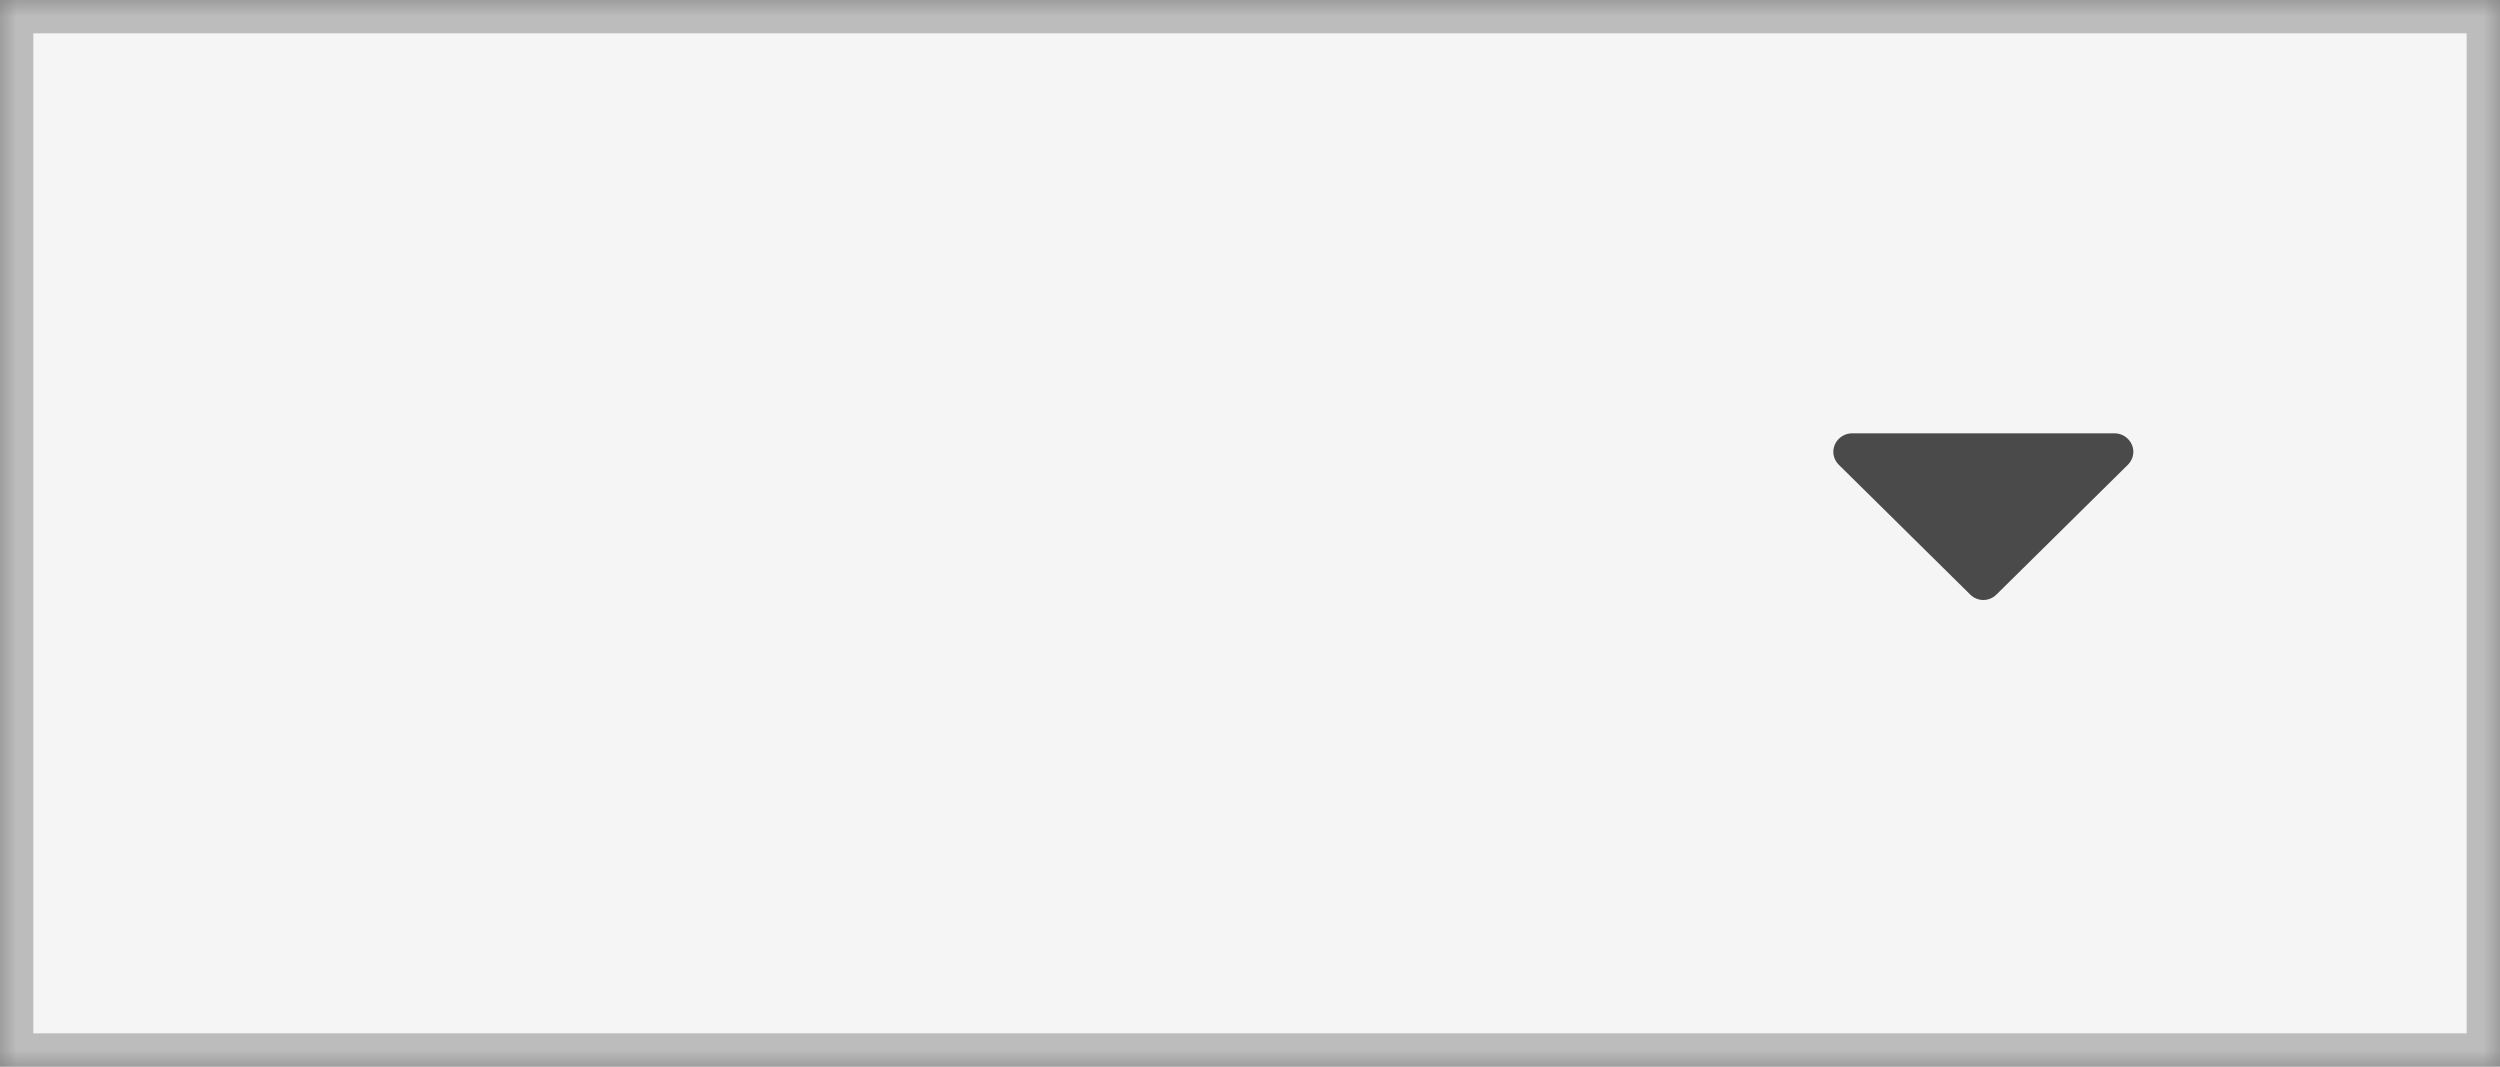 <?xml version="1.0" encoding="UTF-8" standalone="no"?>
<svg width="75px" height="32px" viewBox="0 0 75 32" version="1.1" xmlns="http://www.w3.org/2000/svg" xmlns:xlink="http://www.w3.org/1999/xlink">
    <rect x="0" y="0" width="75" height="32" fill="#808080" stroke="none"/>
    <!-- Generator: Sketch 40.2 (33826) - http://www.bohemiancoding.com/sketch -->
    <title>dpdn-2</title>
    <desc>Created with Sketch.</desc>
    <defs>
        <polygon id="path-1" points="0 0 75 0 75 32 0 32"></polygon>
        <mask id="mask-2" maskContentUnits="userSpaceOnUse" maskUnits="objectBoundingBox" x="0" y="0" width="75" height="32" fill="white">
            <use xlink:href="#path-1"></use>
        </mask>
    </defs>
    <g id="Components" stroke="none" stroke-width="1" fill="none" fill-rule="evenodd">
        <g id="Buttons" transform="translate(-327, -2194)">
            <g id="dpdn-2" transform="translate(327, 2194)">
                <g id="Toolbar-Menu-Button">
                    <use id="Fill-44" stroke="#BCBCBC" mask="url(#mask-2)" stroke-width="2" fill="#F5F5F5" xlink:href="#path-1"></use>
                    <path d="M59.895,17.835 C59.79,17.939 59.649,18 59.5,18 C59.351,18 59.209,17.939 59.105,17.835 L55.167,13.946 C55.062,13.842 55,13.703 55,13.555 C55,13.252 55.255,13 55.562,13 L63.437,13 C63.745,13 64,13.252 64,13.555 C64,13.703 63.938,13.842 63.833,13.946 L59.895,17.835 Z" id="Fill-46" fill="#4A4A4A"></path>
                </g>
            </g>
        </g>
    </g>
</svg>